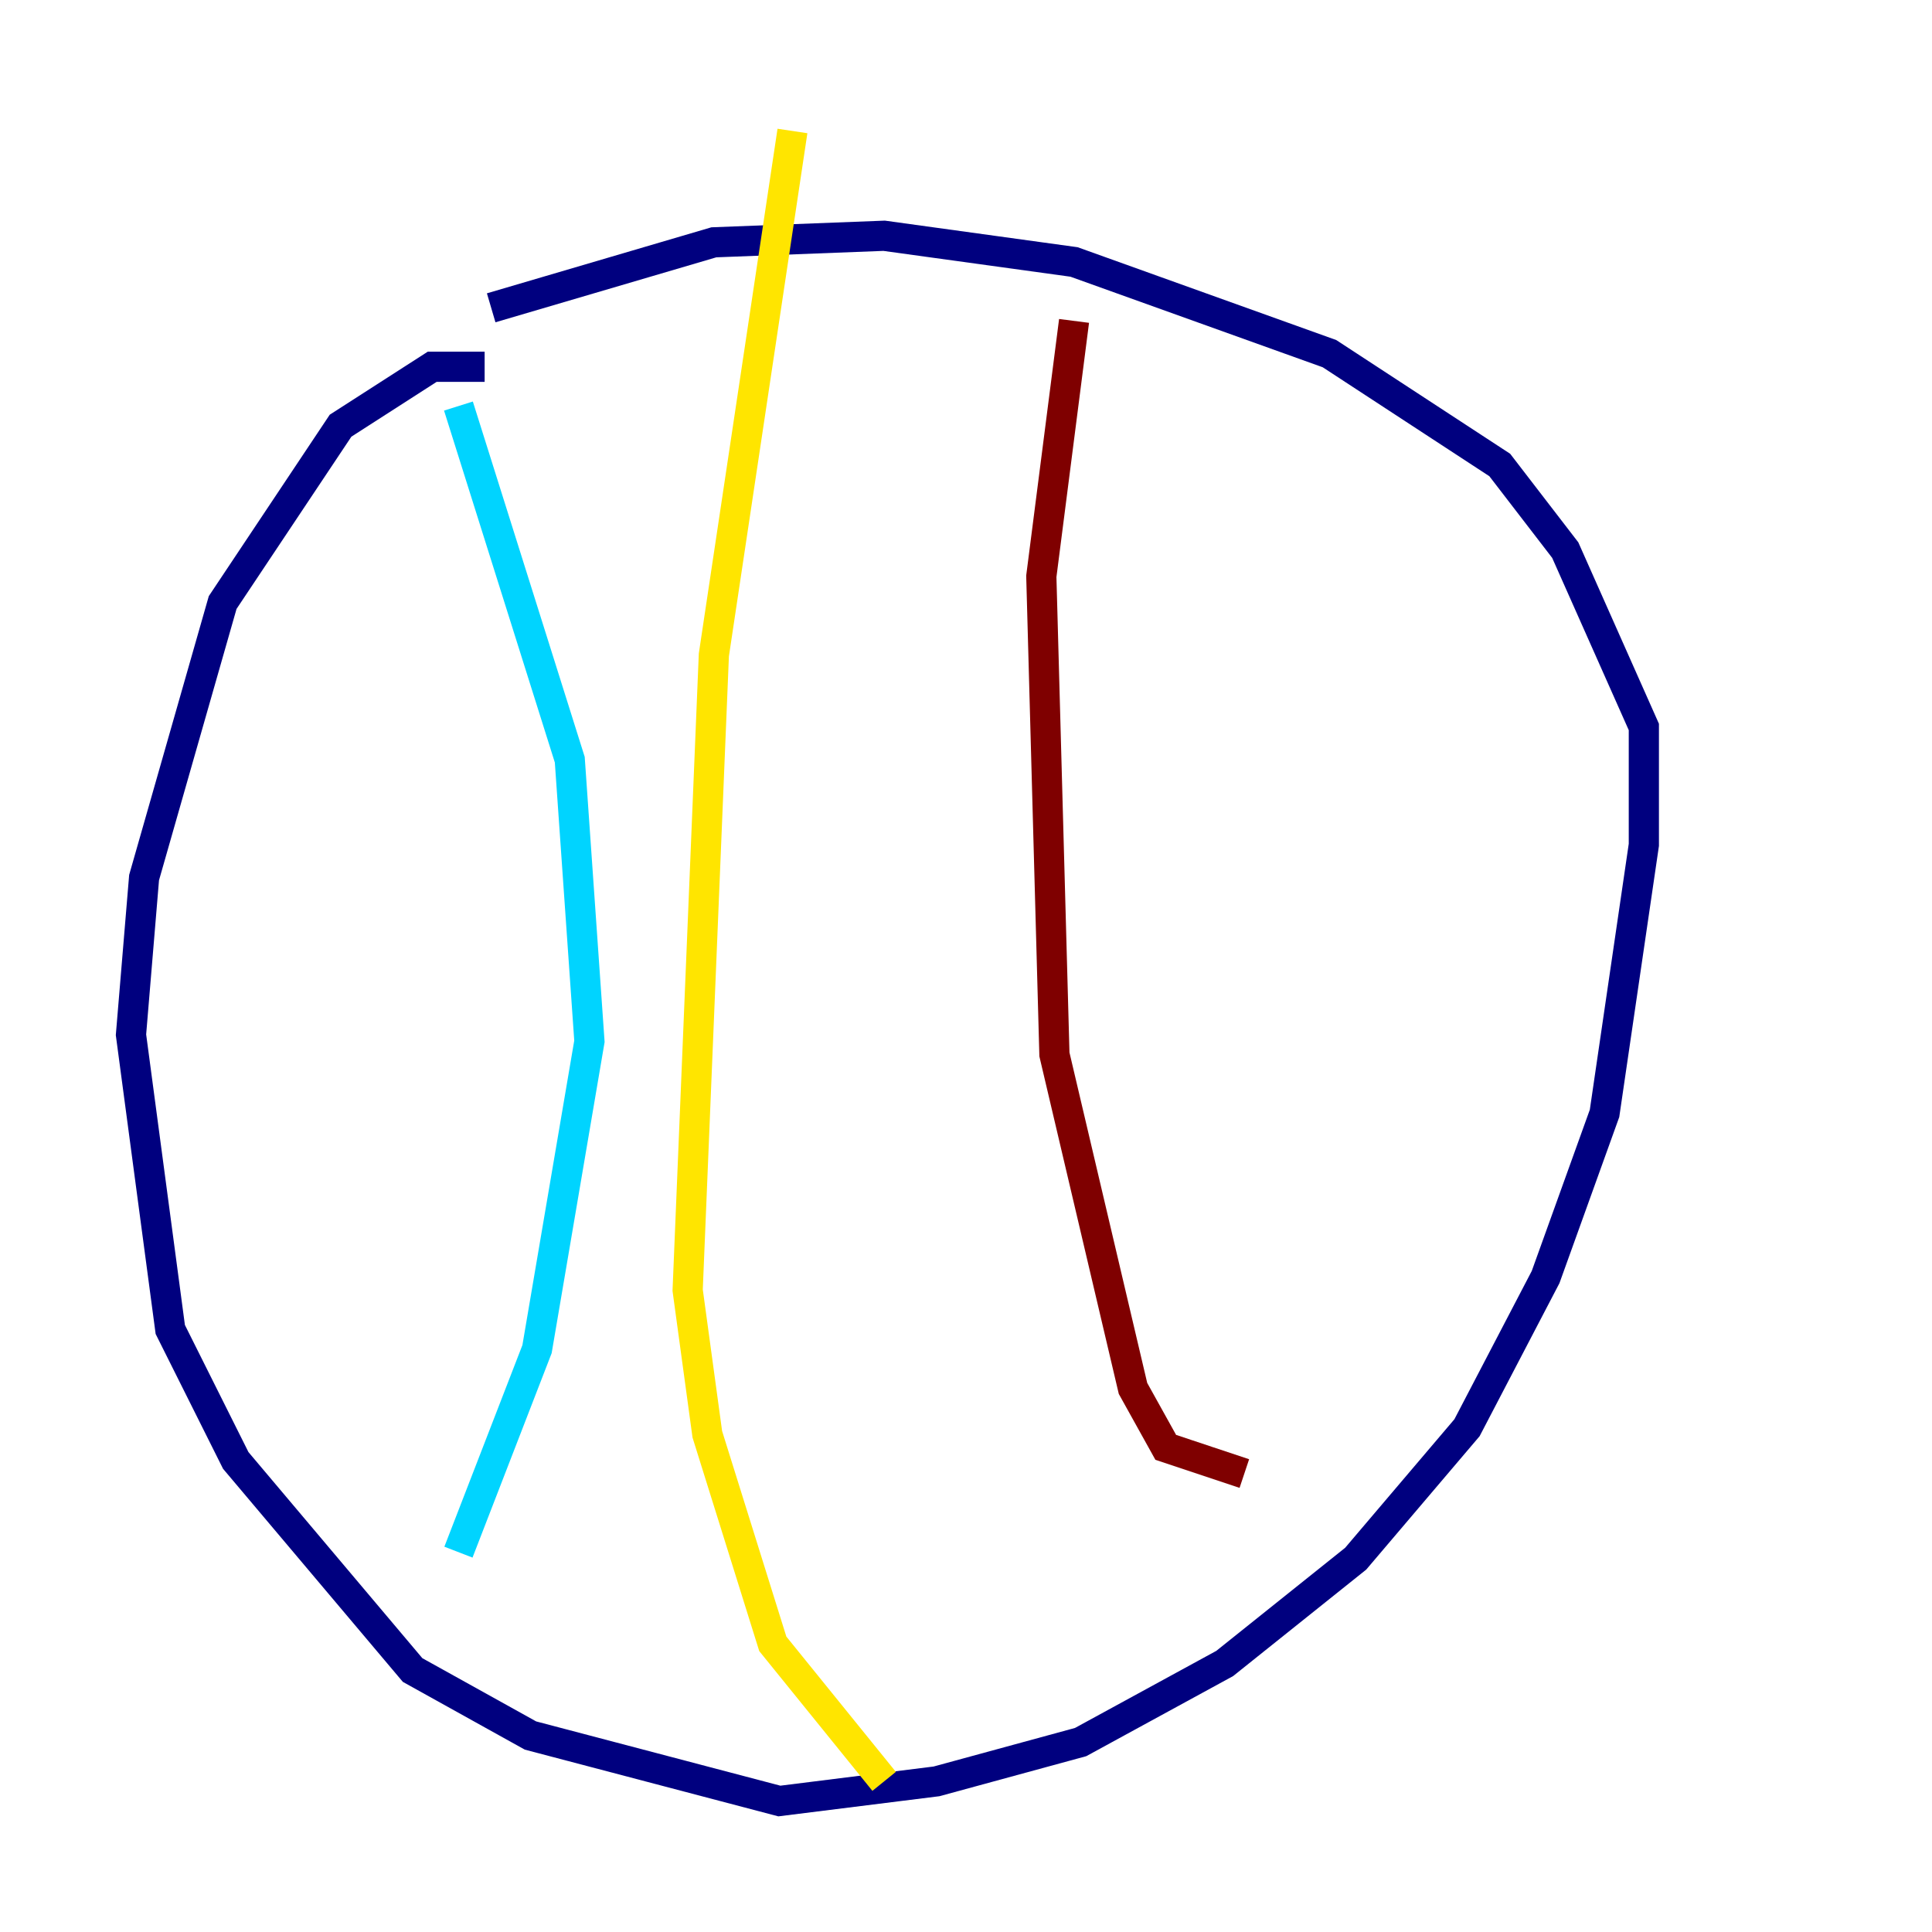 <?xml version="1.0" encoding="utf-8" ?>
<svg baseProfile="tiny" height="128" version="1.2" viewBox="0,0,128,128" width="128" xmlns="http://www.w3.org/2000/svg" xmlns:ev="http://www.w3.org/2001/xml-events" xmlns:xlink="http://www.w3.org/1999/xlink"><defs /><polyline fill="none" points="32.108,24.298 28.637,24.298 22.563,28.203 14.752,39.919 9.546,58.142 8.678,68.556 11.281,88.081 15.62,96.759 27.336,110.644 35.146,114.983 51.634,119.322 62.047,118.02 71.593,115.417 81.139,110.21 89.817,103.268 97.193,94.59 102.4,84.61 106.305,73.763 108.909,55.973 108.909,48.163 103.702,36.447 99.363,30.807 88.081,23.43 71.159,17.356 58.576,15.62 47.295,16.054 32.542,20.393" stroke="#00007f" stroke-width="2" /><polyline fill="none" points="30.373,26.902 37.749,50.332 39.051,68.99 35.58,89.383 30.373,102.834" stroke="#00d4ff" stroke-width="2" /><polyline fill="none" points="52.502,8.678 47.295,43.39 45.559,85.478 46.861,95.024 51.2,108.909 58.576,118.02" stroke="#ffe500" stroke-width="2" /><polyline fill="none" points="71.159,21.261 68.99,38.183 69.858,69.858 75.064,91.986 77.234,95.891 82.441,97.627" stroke="#7f0000" stroke-width="2" /></svg>